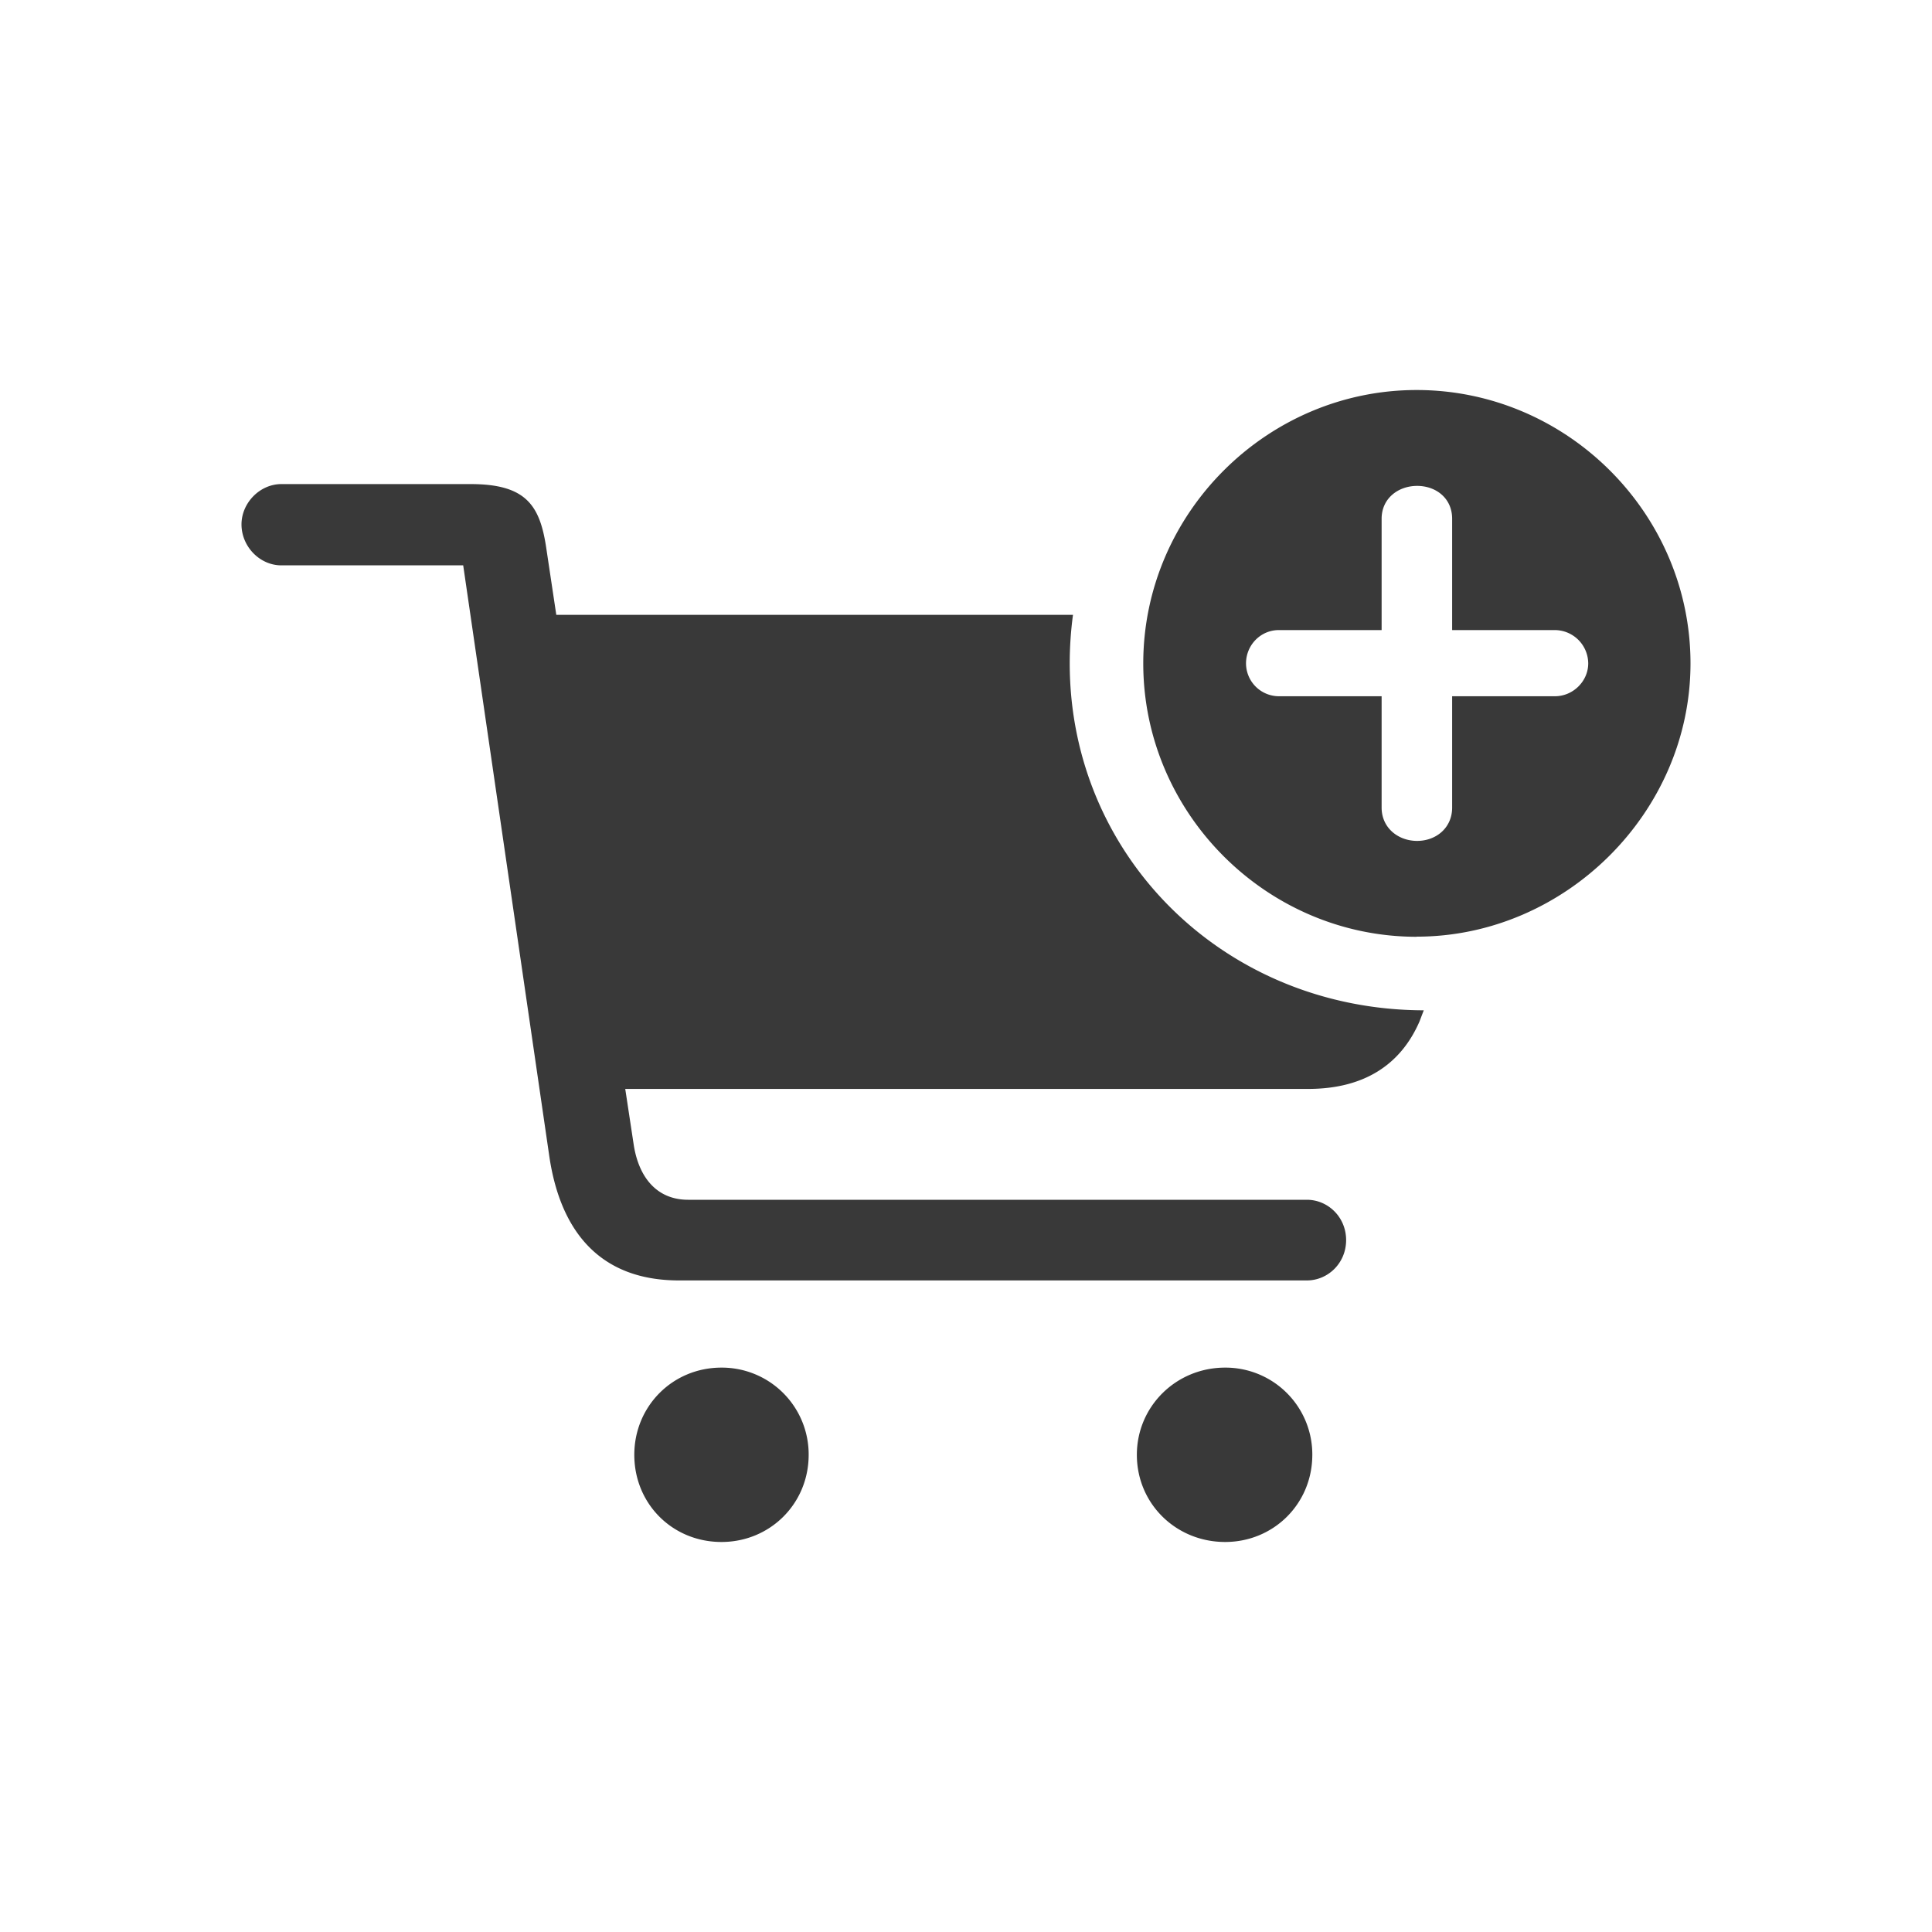 <svg xmlns="http://www.w3.org/2000/svg" fill="none" viewBox="0 0 16 16"><path fill="#393939" fill-rule="evenodd" d="M11.732 7.757C12.962 7.757 14 6.728 14 5.494c0-1.243-1.025-2.264-2.268-2.264-1.239 0-2.264 1.02-2.264 2.264s1.025 2.264 2.264 2.264Zm-.909 2.847c.174 0 .325-.143.325-.334s-.151-.334-.325-.334H5.699c-.254 0-.406-.178-.45-.45l-.071-.468h5.655c.463 0 .766-.2.922-.557l.036-.094c-1.649-.004-2.932-1.274-2.932-2.874 0-.134.009-.267.027-.401H4.607l-.085-.566c-.053-.343-.169-.517-.624-.517H2.33c-.178 0-.33.156-.33.334 0 .183.151.339.33.339H3.836l.713 4.893c.093.633.428 1.029 1.074 1.029h5.2Zm.913-3.64c-.156 0-.294-.107-.294-.276v-.922h-.851a.273.273 0 0 1-.272-.272c0-.151.12-.276.272-.276h.851v-.922c0-.169.138-.272.294-.272.156 0 .29.102.29.272v.922h.851a.278.278 0 0 1 .276.276c0 .147-.125.272-.276.272h-.851v.922c0 .169-.134.276-.29.276ZM5.975 12.77c.401 0 .722-.316.722-.722a.719.719 0 0 0-.722-.722c-.406 0-.722.321-.722.722 0 .406.316.722.722.722Zm4.171 0c.401 0 .722-.316.722-.722a.719.719 0 0 0-.722-.722c-.406 0-.731.321-.731.722 0 .406.325.722.731.722Z" clip-rule="evenodd" /></svg>